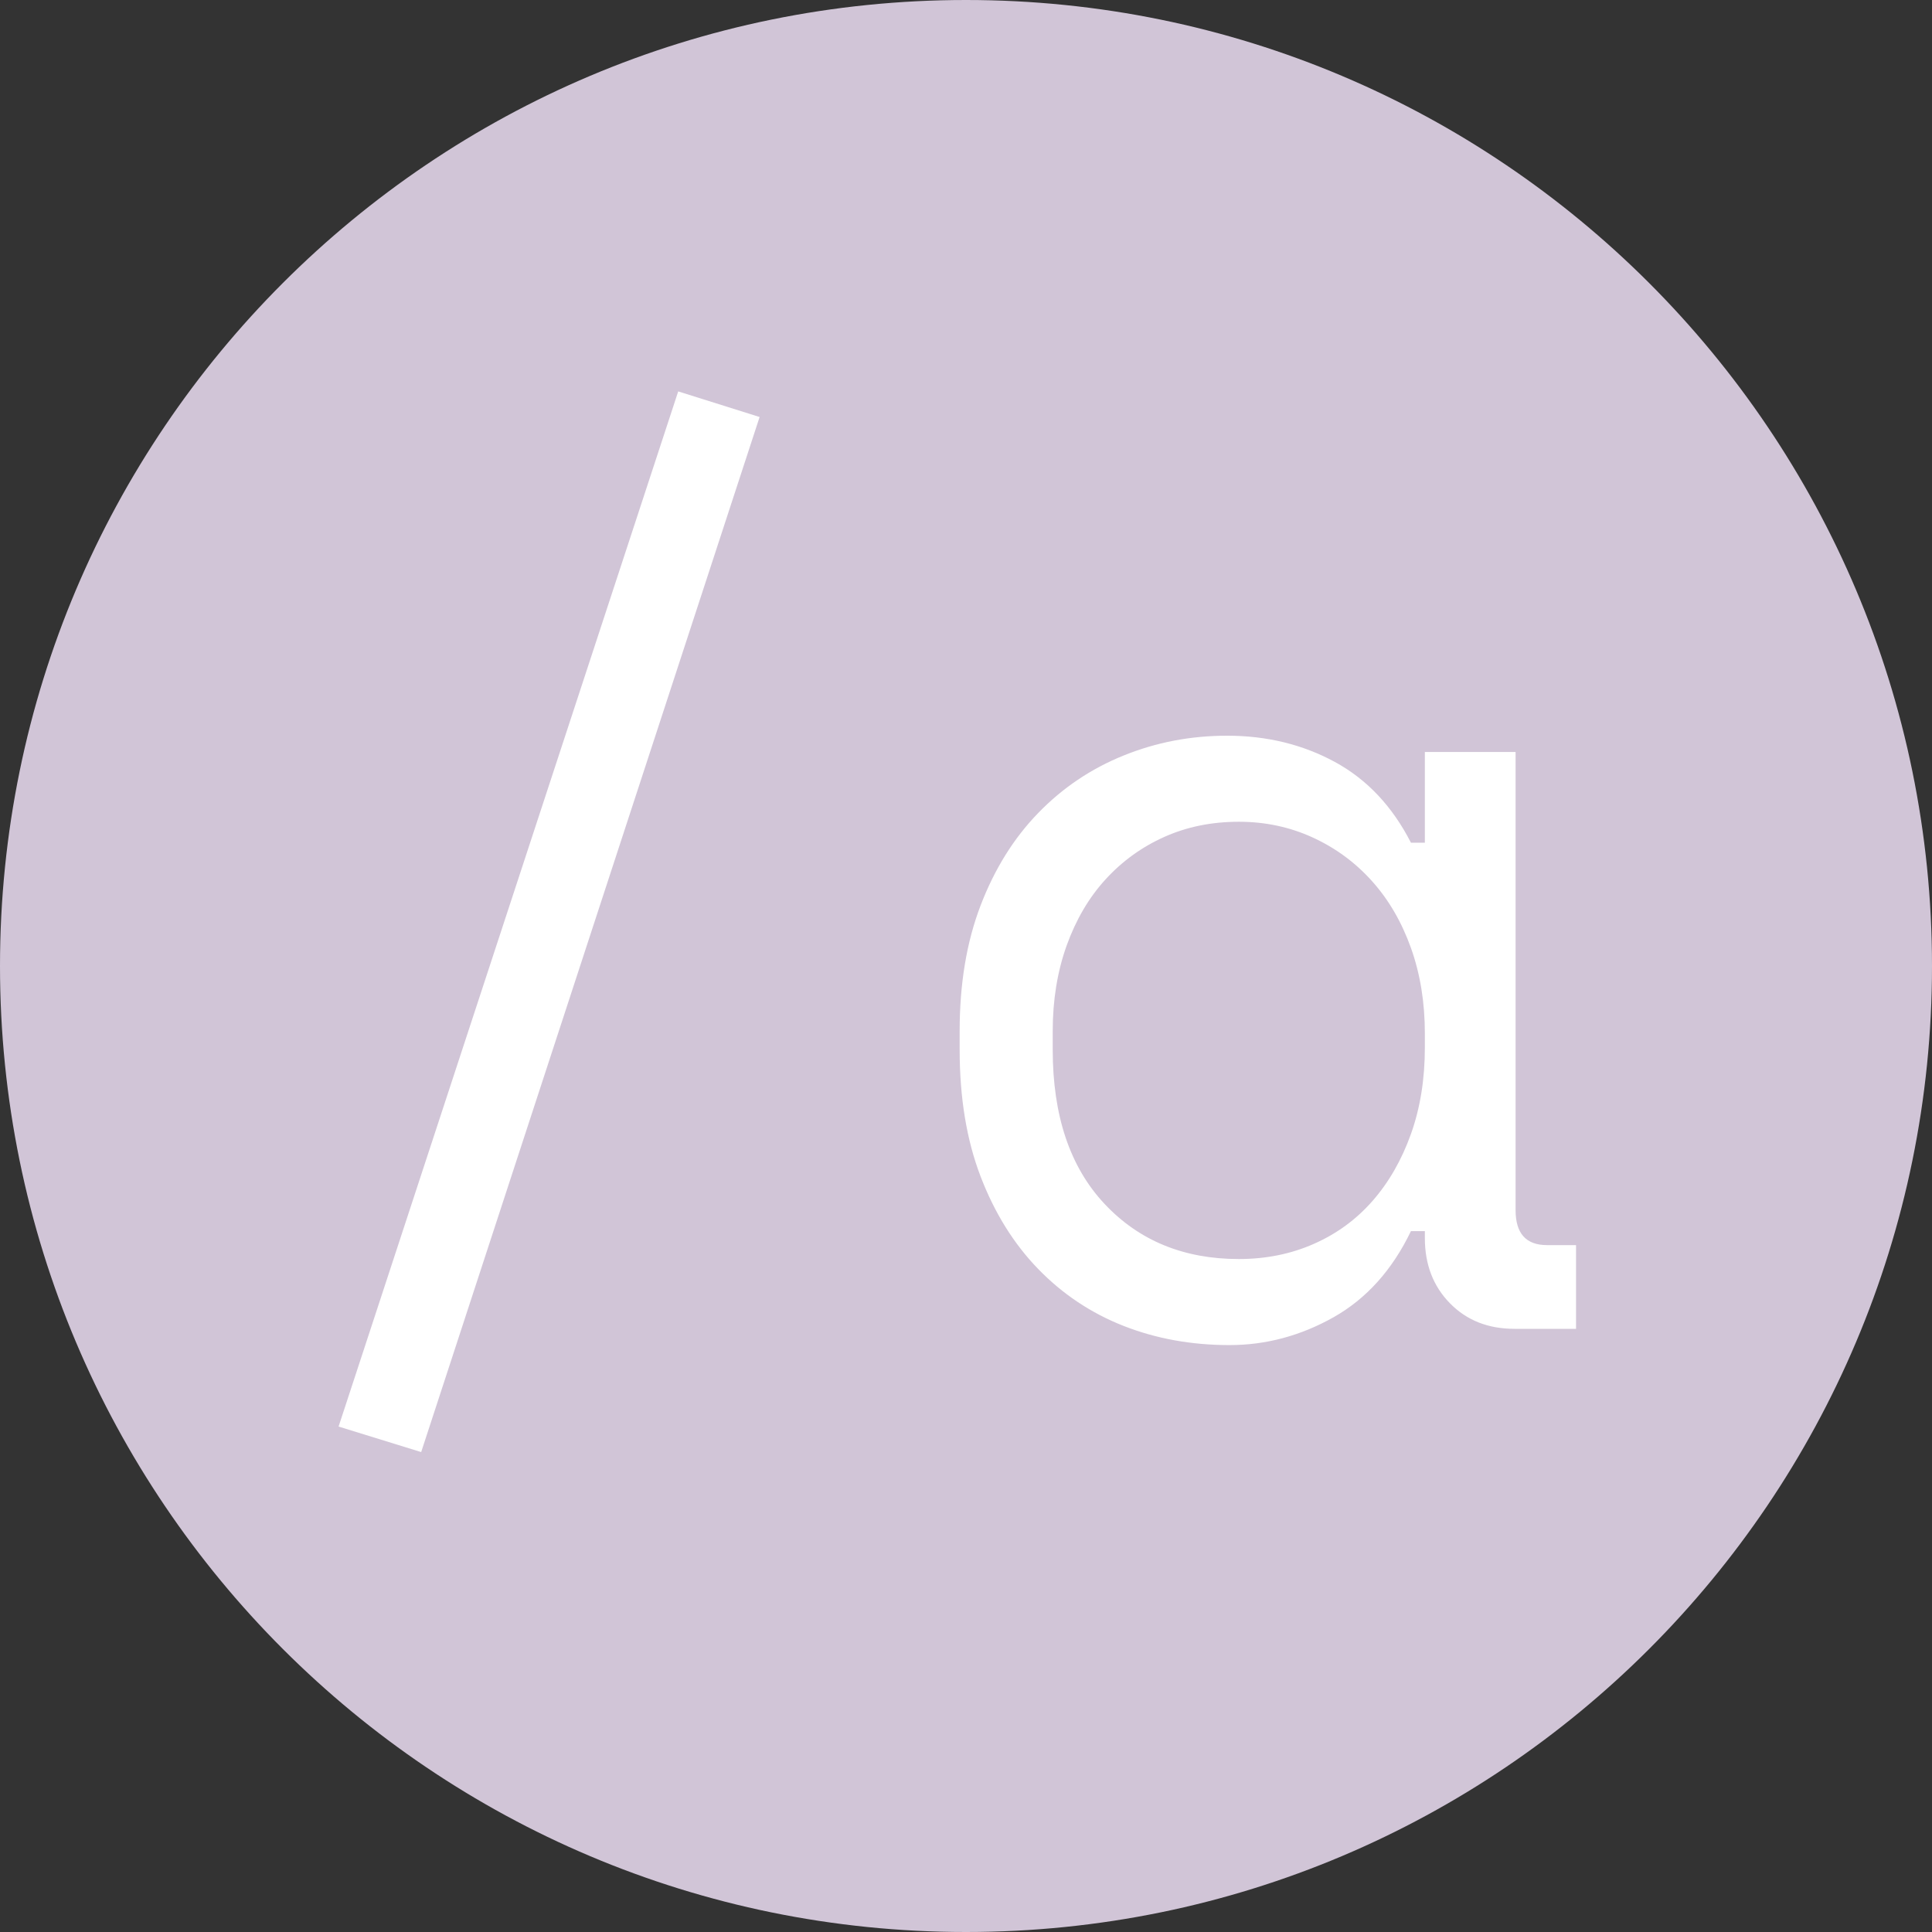 <svg xmlns="http://www.w3.org/2000/svg" xmlns:xlink="http://www.w3.org/1999/xlink" width="500" zoomAndPan="magnify" viewBox="0 0 375 375" height="500" preserveAspectRatio="xMidYMid meet" version="1.0"><rect x="0" y="0" width="375" height="375" fill="#333333" stroke="none"/><defs><g/><clipPath id="5a13b54d0e"><path d="M 187.5 0 C 83.945 0 0 83.945 0 187.5 C 0 291.055 83.945 375 187.5 375 C 291.055 375 375 291.055 375 187.5 C 375 83.945 291.055 0 187.5 0 Z M 187.5 0 " clip-rule="nonzero"/></clipPath></defs><g clip-path="url(#5a13b54d0e)"><rect x="-37.5" width="450" fill="#d1c5d7" y="-37.5" height="450" fill-opacity="1"/></g><g fill="#ffffff" fill-opacity="1"><g transform="translate(37.5, 257.925)"><g><path d="M 94.141 -181.953 L 109.938 -176.984 L 44.25 23.922 L 28.219 18.969 Z M 94.141 -181.953 "/></g></g></g><g fill="#ffffff" fill-opacity="1"><g transform="translate(175.659, 257.925)"><g><path d="M 100.906 -18.969 L 98.203 -18.969 C 94.586 -11.438 89.582 -5.863 83.188 -2.25 C 76.789 1.352 70.055 3.156 62.984 3.156 C 55.609 3.156 48.758 1.914 42.438 -0.562 C 36.113 -3.051 30.582 -6.738 25.844 -11.625 C 21.102 -16.52 17.379 -22.504 14.672 -29.578 C 11.961 -36.648 10.609 -44.852 10.609 -54.188 L 10.609 -57.797 C 10.609 -66.973 11.961 -75.098 14.672 -82.172 C 17.379 -89.242 21.102 -95.223 25.844 -100.109 C 30.582 -105.004 36.113 -108.727 42.438 -111.281 C 48.758 -113.844 55.457 -115.125 62.531 -115.125 C 70.207 -115.125 77.164 -113.43 83.406 -110.047 C 89.656 -106.66 94.586 -101.43 98.203 -94.359 L 100.906 -94.359 L 100.906 -111.969 L 118.516 -111.969 L 118.516 -23.031 C 118.516 -18.508 120.547 -16.25 124.609 -16.25 L 130.25 -16.25 L 130.25 0 L 118.297 0 C 113.18 0 109.004 -1.656 105.766 -4.969 C 102.523 -8.281 100.906 -12.492 100.906 -17.609 Z M 64.797 -13.547 C 70.055 -13.547 74.906 -14.523 79.344 -16.484 C 83.789 -18.441 87.594 -21.223 90.75 -24.828 C 93.914 -28.441 96.398 -32.77 98.203 -37.812 C 100.004 -42.852 100.906 -48.457 100.906 -54.625 L 100.906 -57.344 C 100.906 -63.363 100.004 -68.895 98.203 -73.938 C 96.398 -78.977 93.879 -83.301 90.641 -86.906 C 87.398 -90.52 83.562 -93.344 79.125 -95.375 C 74.688 -97.406 69.91 -98.422 64.797 -98.422 C 59.523 -98.422 54.707 -97.441 50.344 -95.484 C 45.977 -93.535 42.176 -90.789 38.938 -87.25 C 35.707 -83.719 33.188 -79.43 31.375 -74.391 C 29.57 -69.348 28.672 -63.816 28.672 -57.797 L 28.672 -54.188 C 28.672 -41.383 32.02 -31.41 38.719 -24.266 C 45.414 -17.117 54.109 -13.547 64.797 -13.547 Z M 64.797 -13.547 "/></g></g></g></svg>